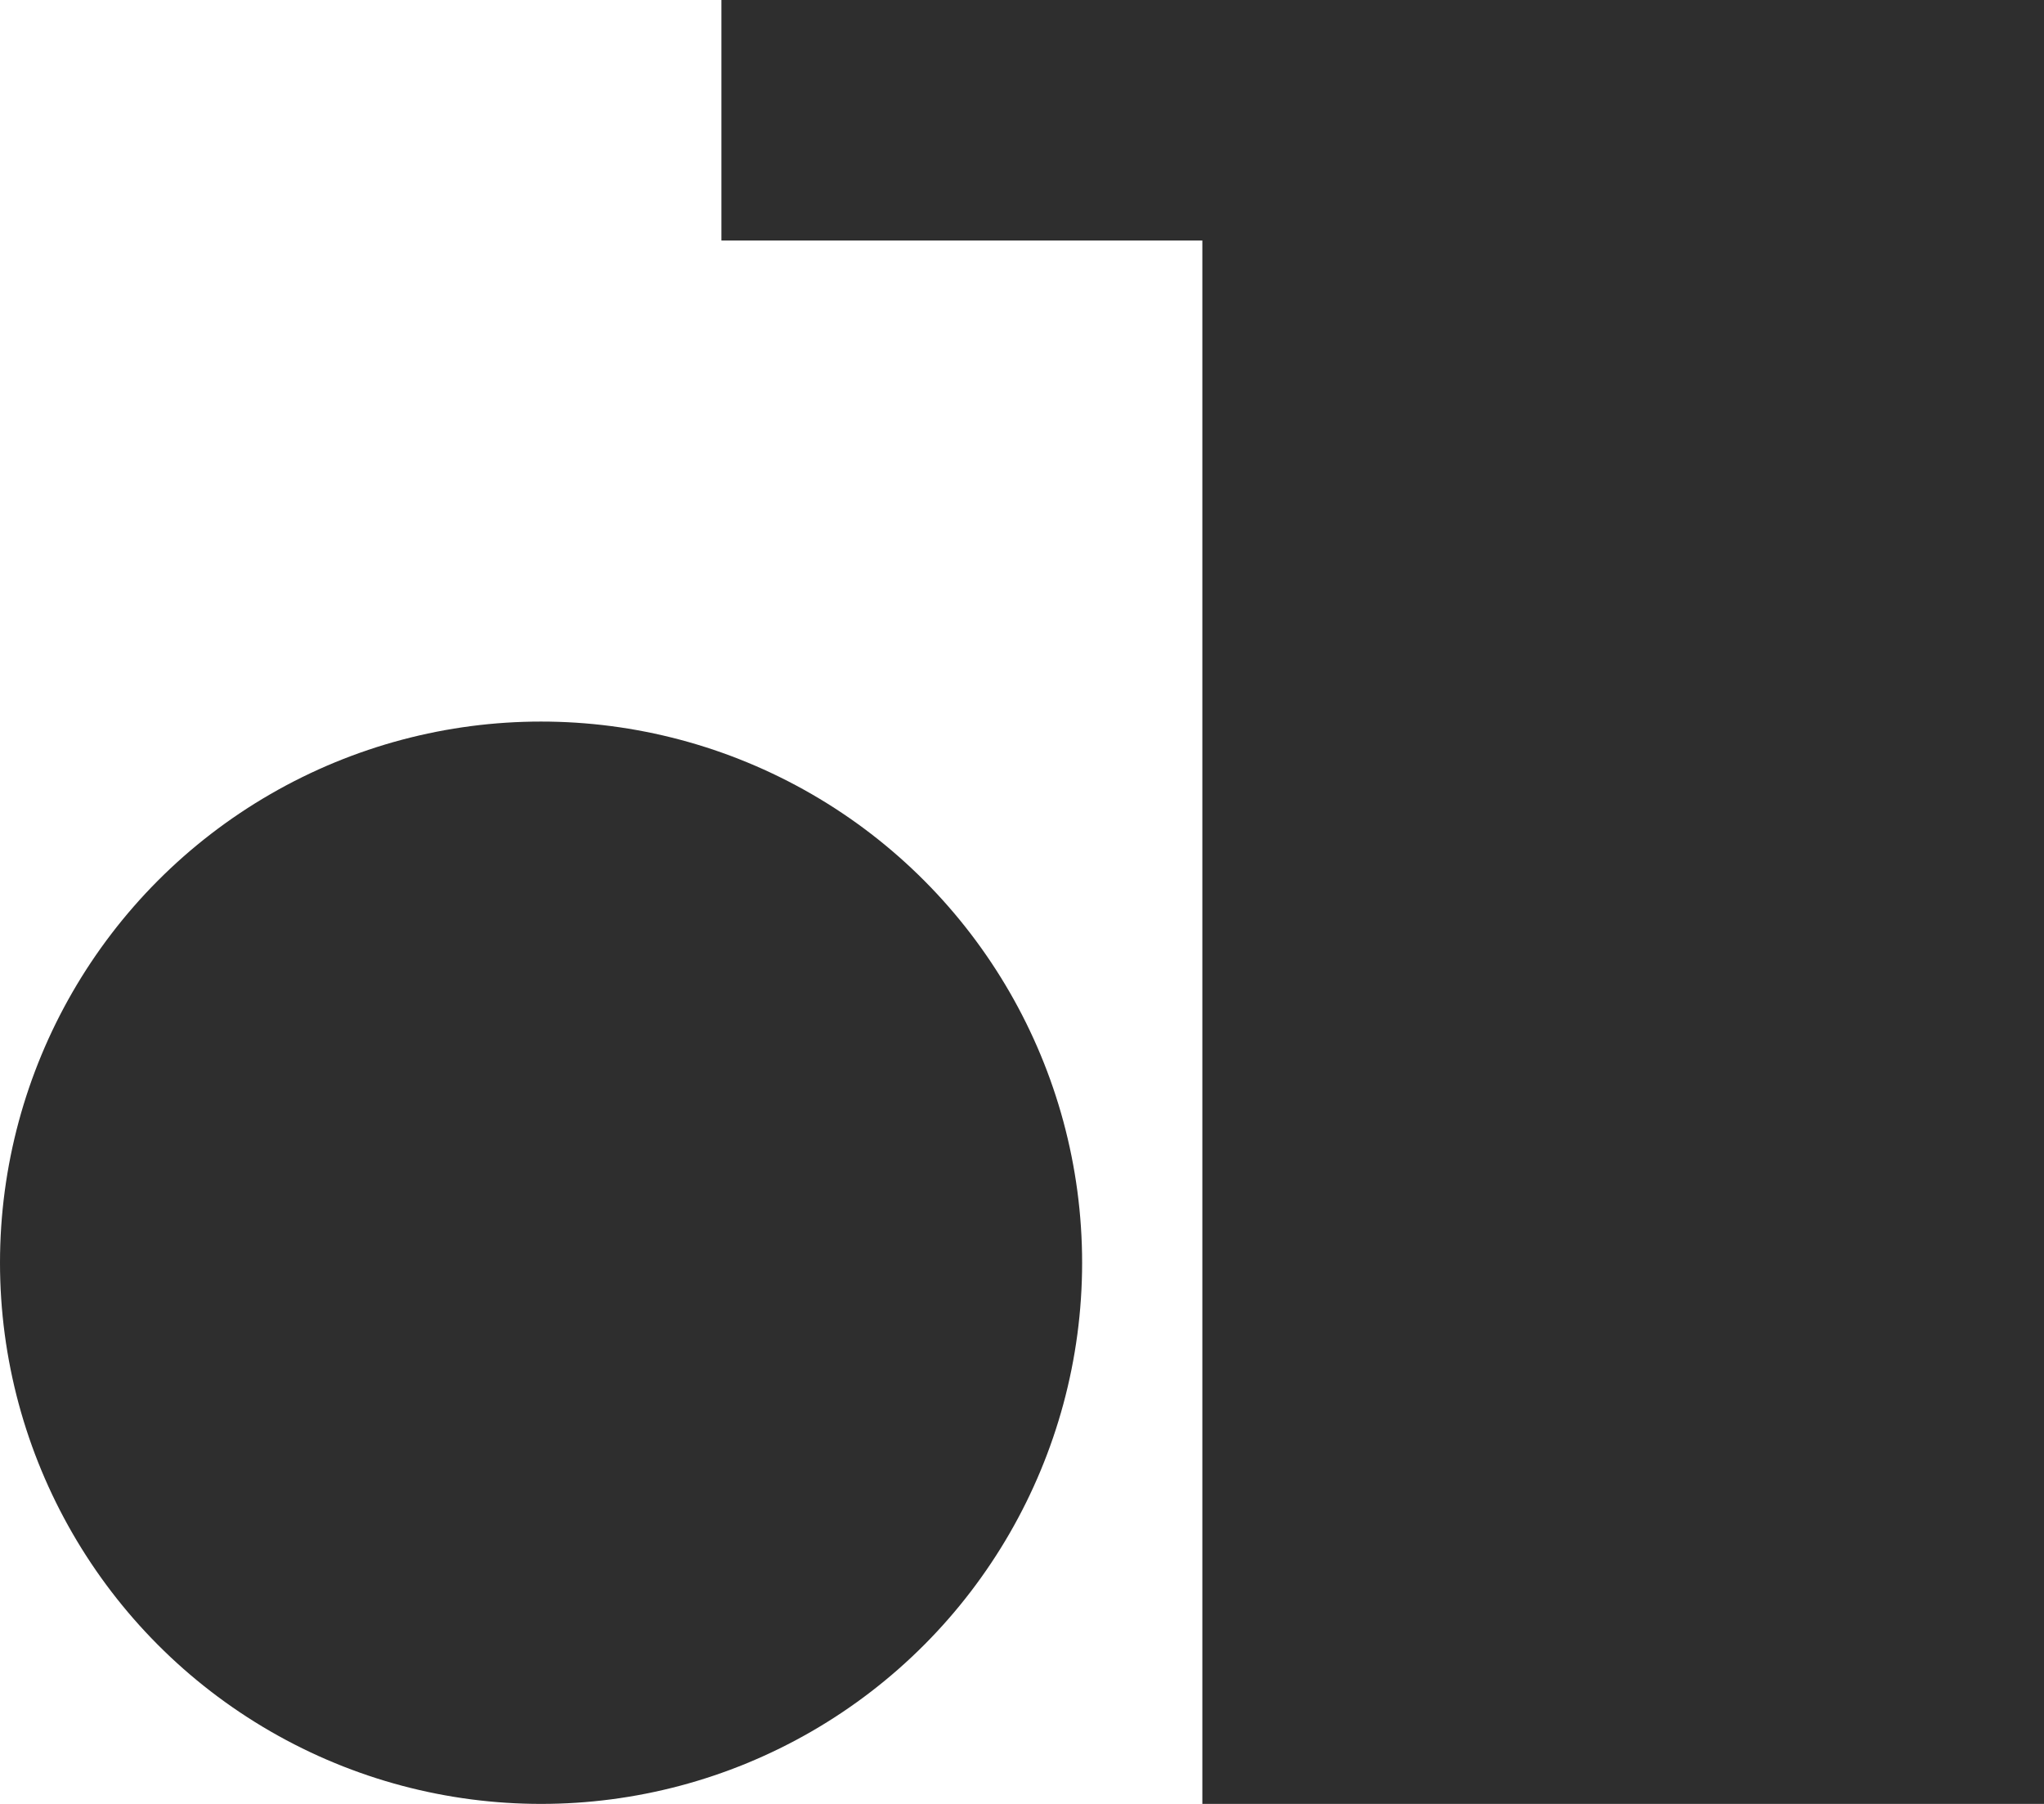 <?xml version="1.0" encoding="utf-8"?>
<!-- Generator: Adobe Illustrator 21.0.0, SVG Export Plug-In . SVG Version: 6.00 Build 0)  -->
<svg version="1.1" id="圖層_2" xmlns="http://www.w3.org/2000/svg" xmlns:xlink="http://www.w3.org/1999/xlink" x="0px" y="0px"
	 viewBox="0 0 34 30" style="enable-background:new 0 0 34 30;" xml:space="preserve">
<style type="text/css">
	.st0{fill:#2E2E2E;}
</style>
<circle class="st0" cx="9" cy="21" r="9"/>
<polygon class="st0" points="20,0 12,0 12,4 20,4 20,30 34,30 34,4 34,0 "/>
</svg>
